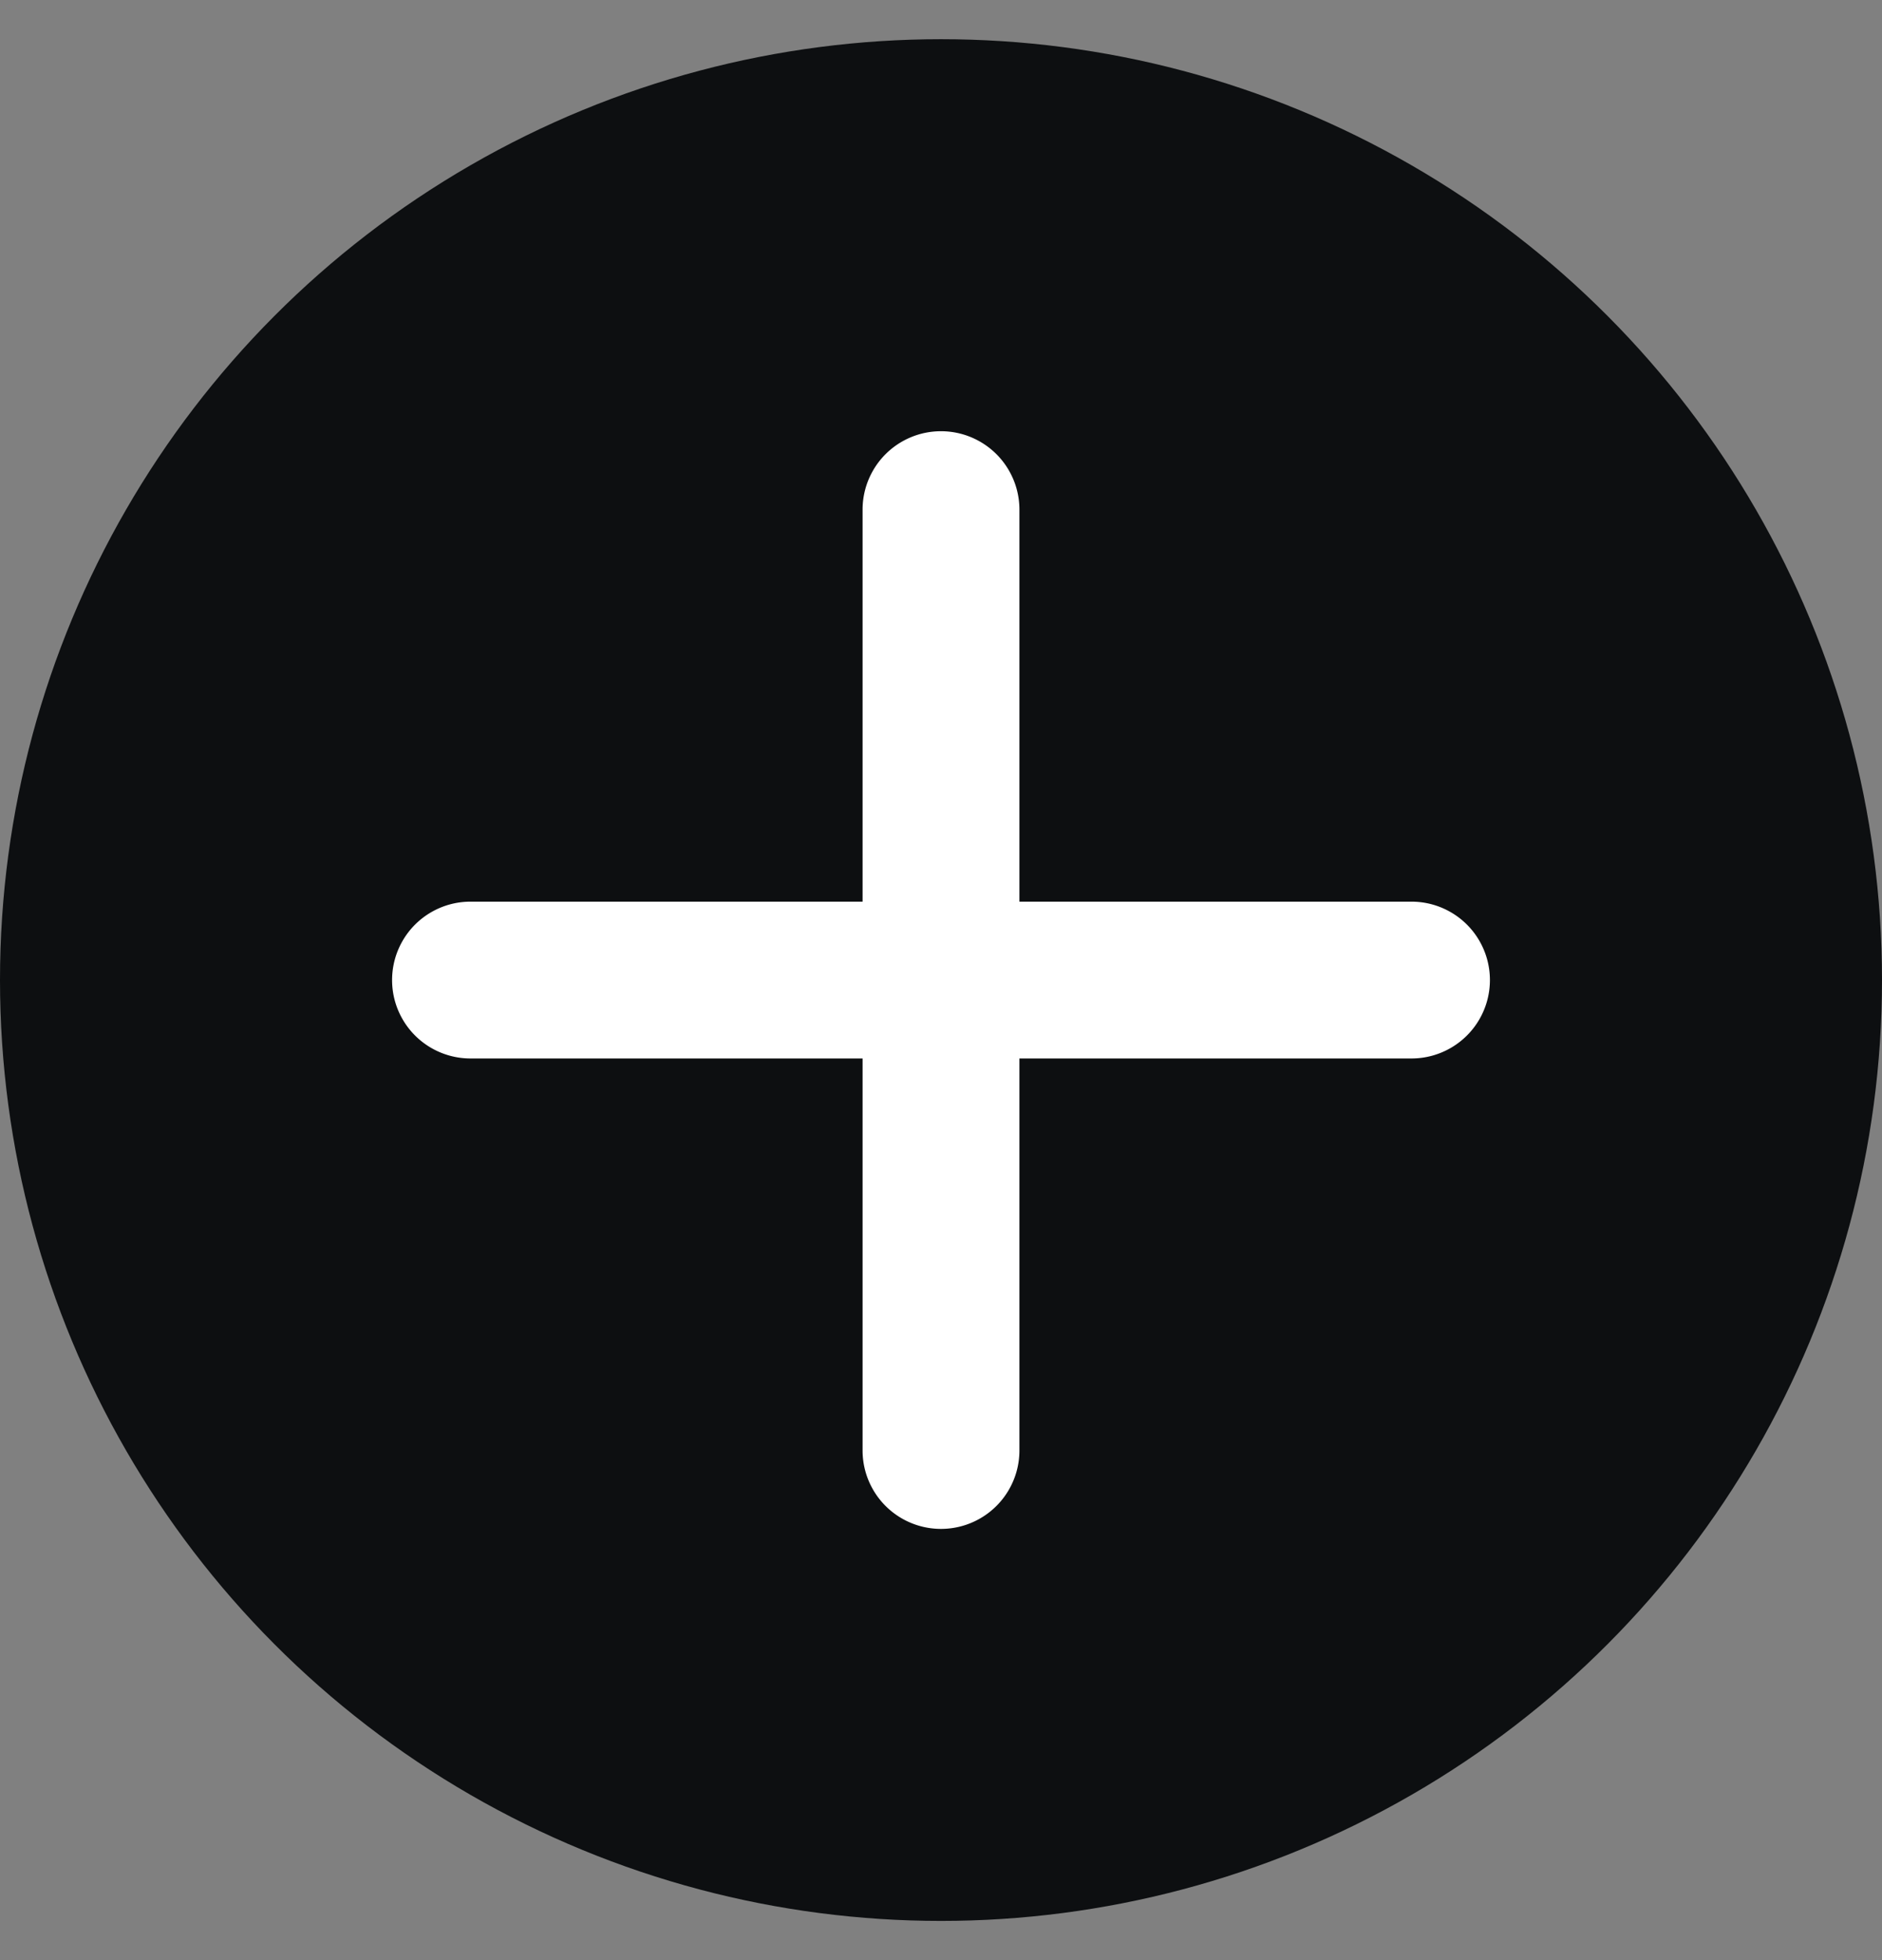 <svg width="24" height="25" viewBox="0 0 24 25" fill="none" xmlns="http://www.w3.org/2000/svg">
    <rect x="0" y="0" width="24" height="25" fill="#808080" stroke="none"/>
    <circle cx="12" cy="12.5" r="12" fill="#0D0F11"/>
    <path fill-rule="evenodd" clip-rule="evenodd" d="M13 6.5a1 1 0 1 0-2 0v5H6a1 1 0 1 0 0 2h5v5a1 1 0 1 0 2 0v-5h5a1 1 0 1 0 0-2h-5v-5z" fill="#fff"/>
</svg>
